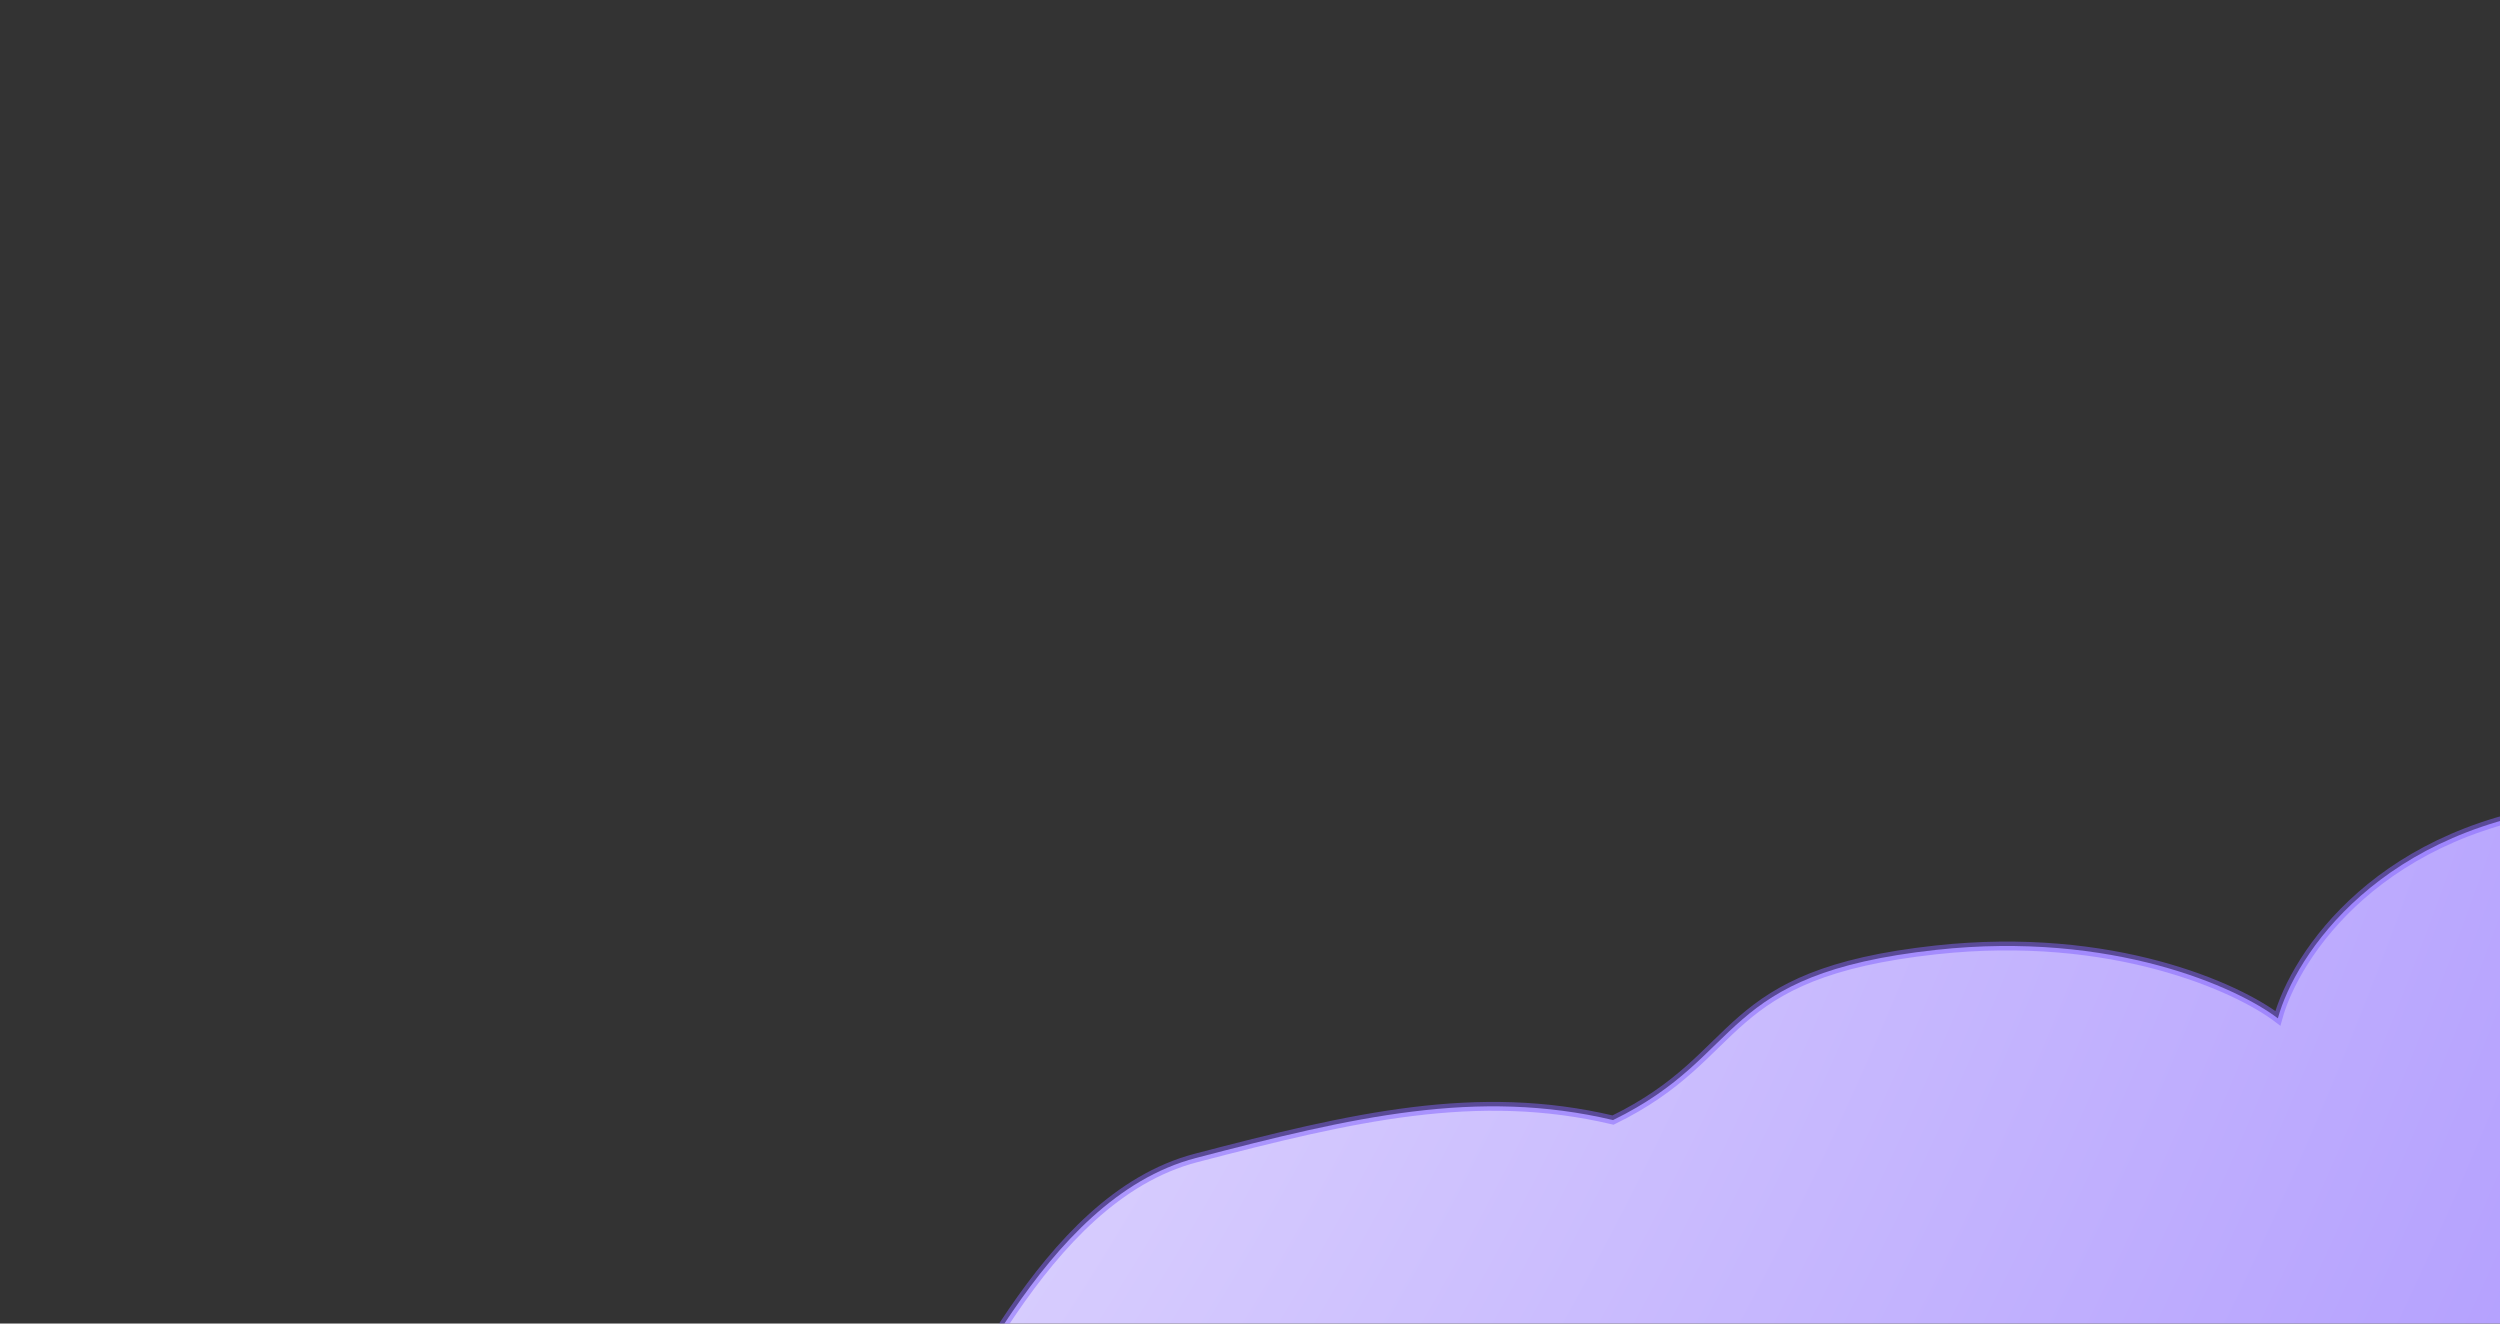<svg width="459" height="243" viewBox="0 0 459 243" fill="none" xmlns="http://www.w3.org/2000/svg">
<rect x="0" y="0" width="459" height="243" fill="#333333" stroke="none"/>
<path d="M83.318 392.744C131.99 387.844 156.057 410.5 162.007 422.44L927.006 408.018L953.297 243.223C937.43 172.8 901.705 27.621 885.737 10.292C865.777 -11.37 782.483 10.615 752.543 20.469C728.591 28.352 725.291 61.578 726.634 77.206C717.358 72.948 692.28 66.927 666.179 76.908C640.078 86.888 631.889 114.398 631.058 126.905C627.091 122.709 612.326 116.87 584.997 127.082C557.667 137.294 556.081 150.86 558.704 156.367C546.229 152.004 511.913 144.187 474.45 147.83C436.986 151.473 421.352 175.44 418.217 186.968C410.796 181.304 387.855 170.859 355.458 174.399C314.963 178.823 320.913 193.586 296.155 205.644C271.205 199.74 248.366 205.085 219.578 212.605C190.79 220.126 176.204 260.973 166.8 270.149C157.396 279.324 119.971 274.703 109.991 280.811C102.007 285.697 102.826 296.272 104.233 300.948C101.035 300.843 92.257 301.502 82.738 304.982C73.219 308.463 70.329 317.898 70.074 322.181C65.404 319.882 49.117 317.222 21.326 324.978C-13.412 334.674 5.397 367.139 21.327 367.325C29.772 378.445 39.559 371.314 41.863 375.117C44.166 378.919 47.045 394.259 83.318 392.744Z" fill="url(#paint0_radial_320_9821)" stroke="#8362FD" stroke-opacity="0.5" stroke-width="1.62"/>
<defs>
<radialGradient id="paint0_radial_320_9821" cx="0" cy="0" r="1" gradientUnits="userSpaceOnUse" gradientTransform="translate(-53.53 104) rotate(34.459) scale(865.227 1186.59)">
<stop stop-color="#3FE600"/>
<stop stop-color="white"/>
<stop offset="1" stop-color="#8362FD"/>
</radialGradient>
</defs>
</svg>
